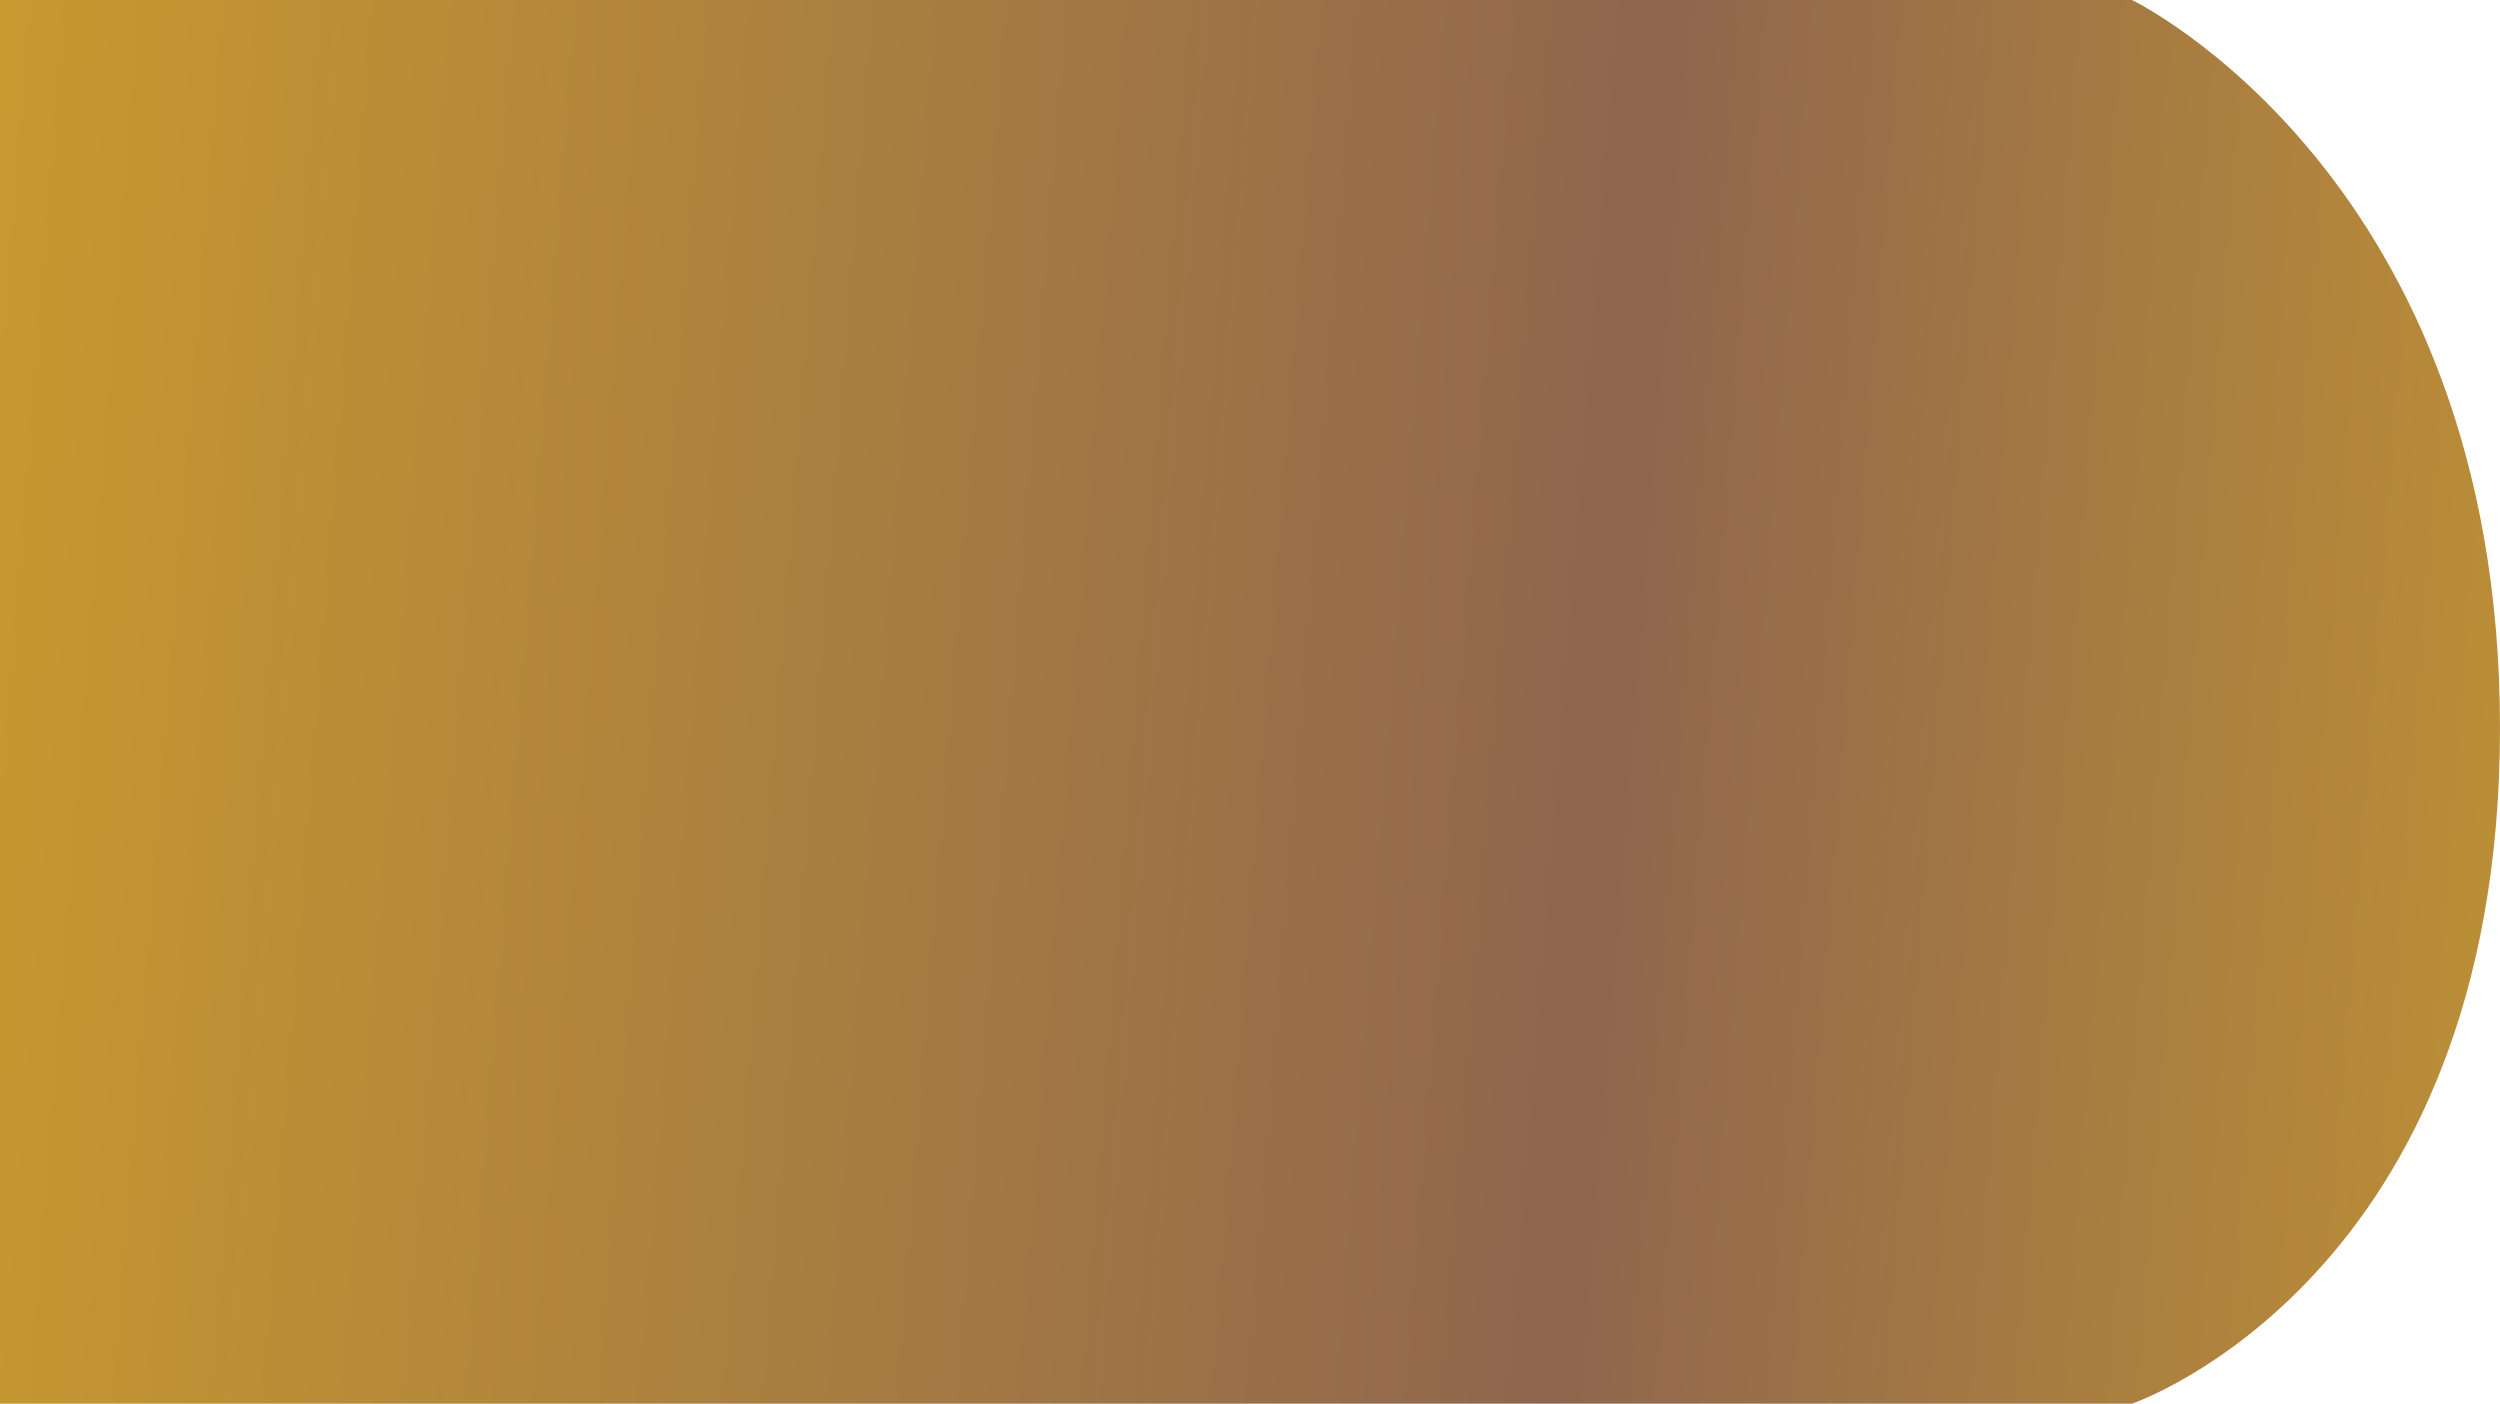 <svg width="976" height="548" fill="none" xmlns="http://www.w3.org/2000/svg"><path d="M0 0h832.308S976 69.165 976 284.197C976 499.23 832.308 548 832.308 548H0V0z" fill="url(#paint0_linear_1205_22200)"/><defs><linearGradient id="paint0_linear_1205_22200" x1="-126.03" y1="-85.625" x2="1199.06" y2="18.845" gradientUnits="userSpaceOnUse"><stop stop-color="#D4A429"/><stop offset=".586" stop-color="#8F664E"/><stop offset="1" stop-color="#D4A429"/></linearGradient></defs></svg>